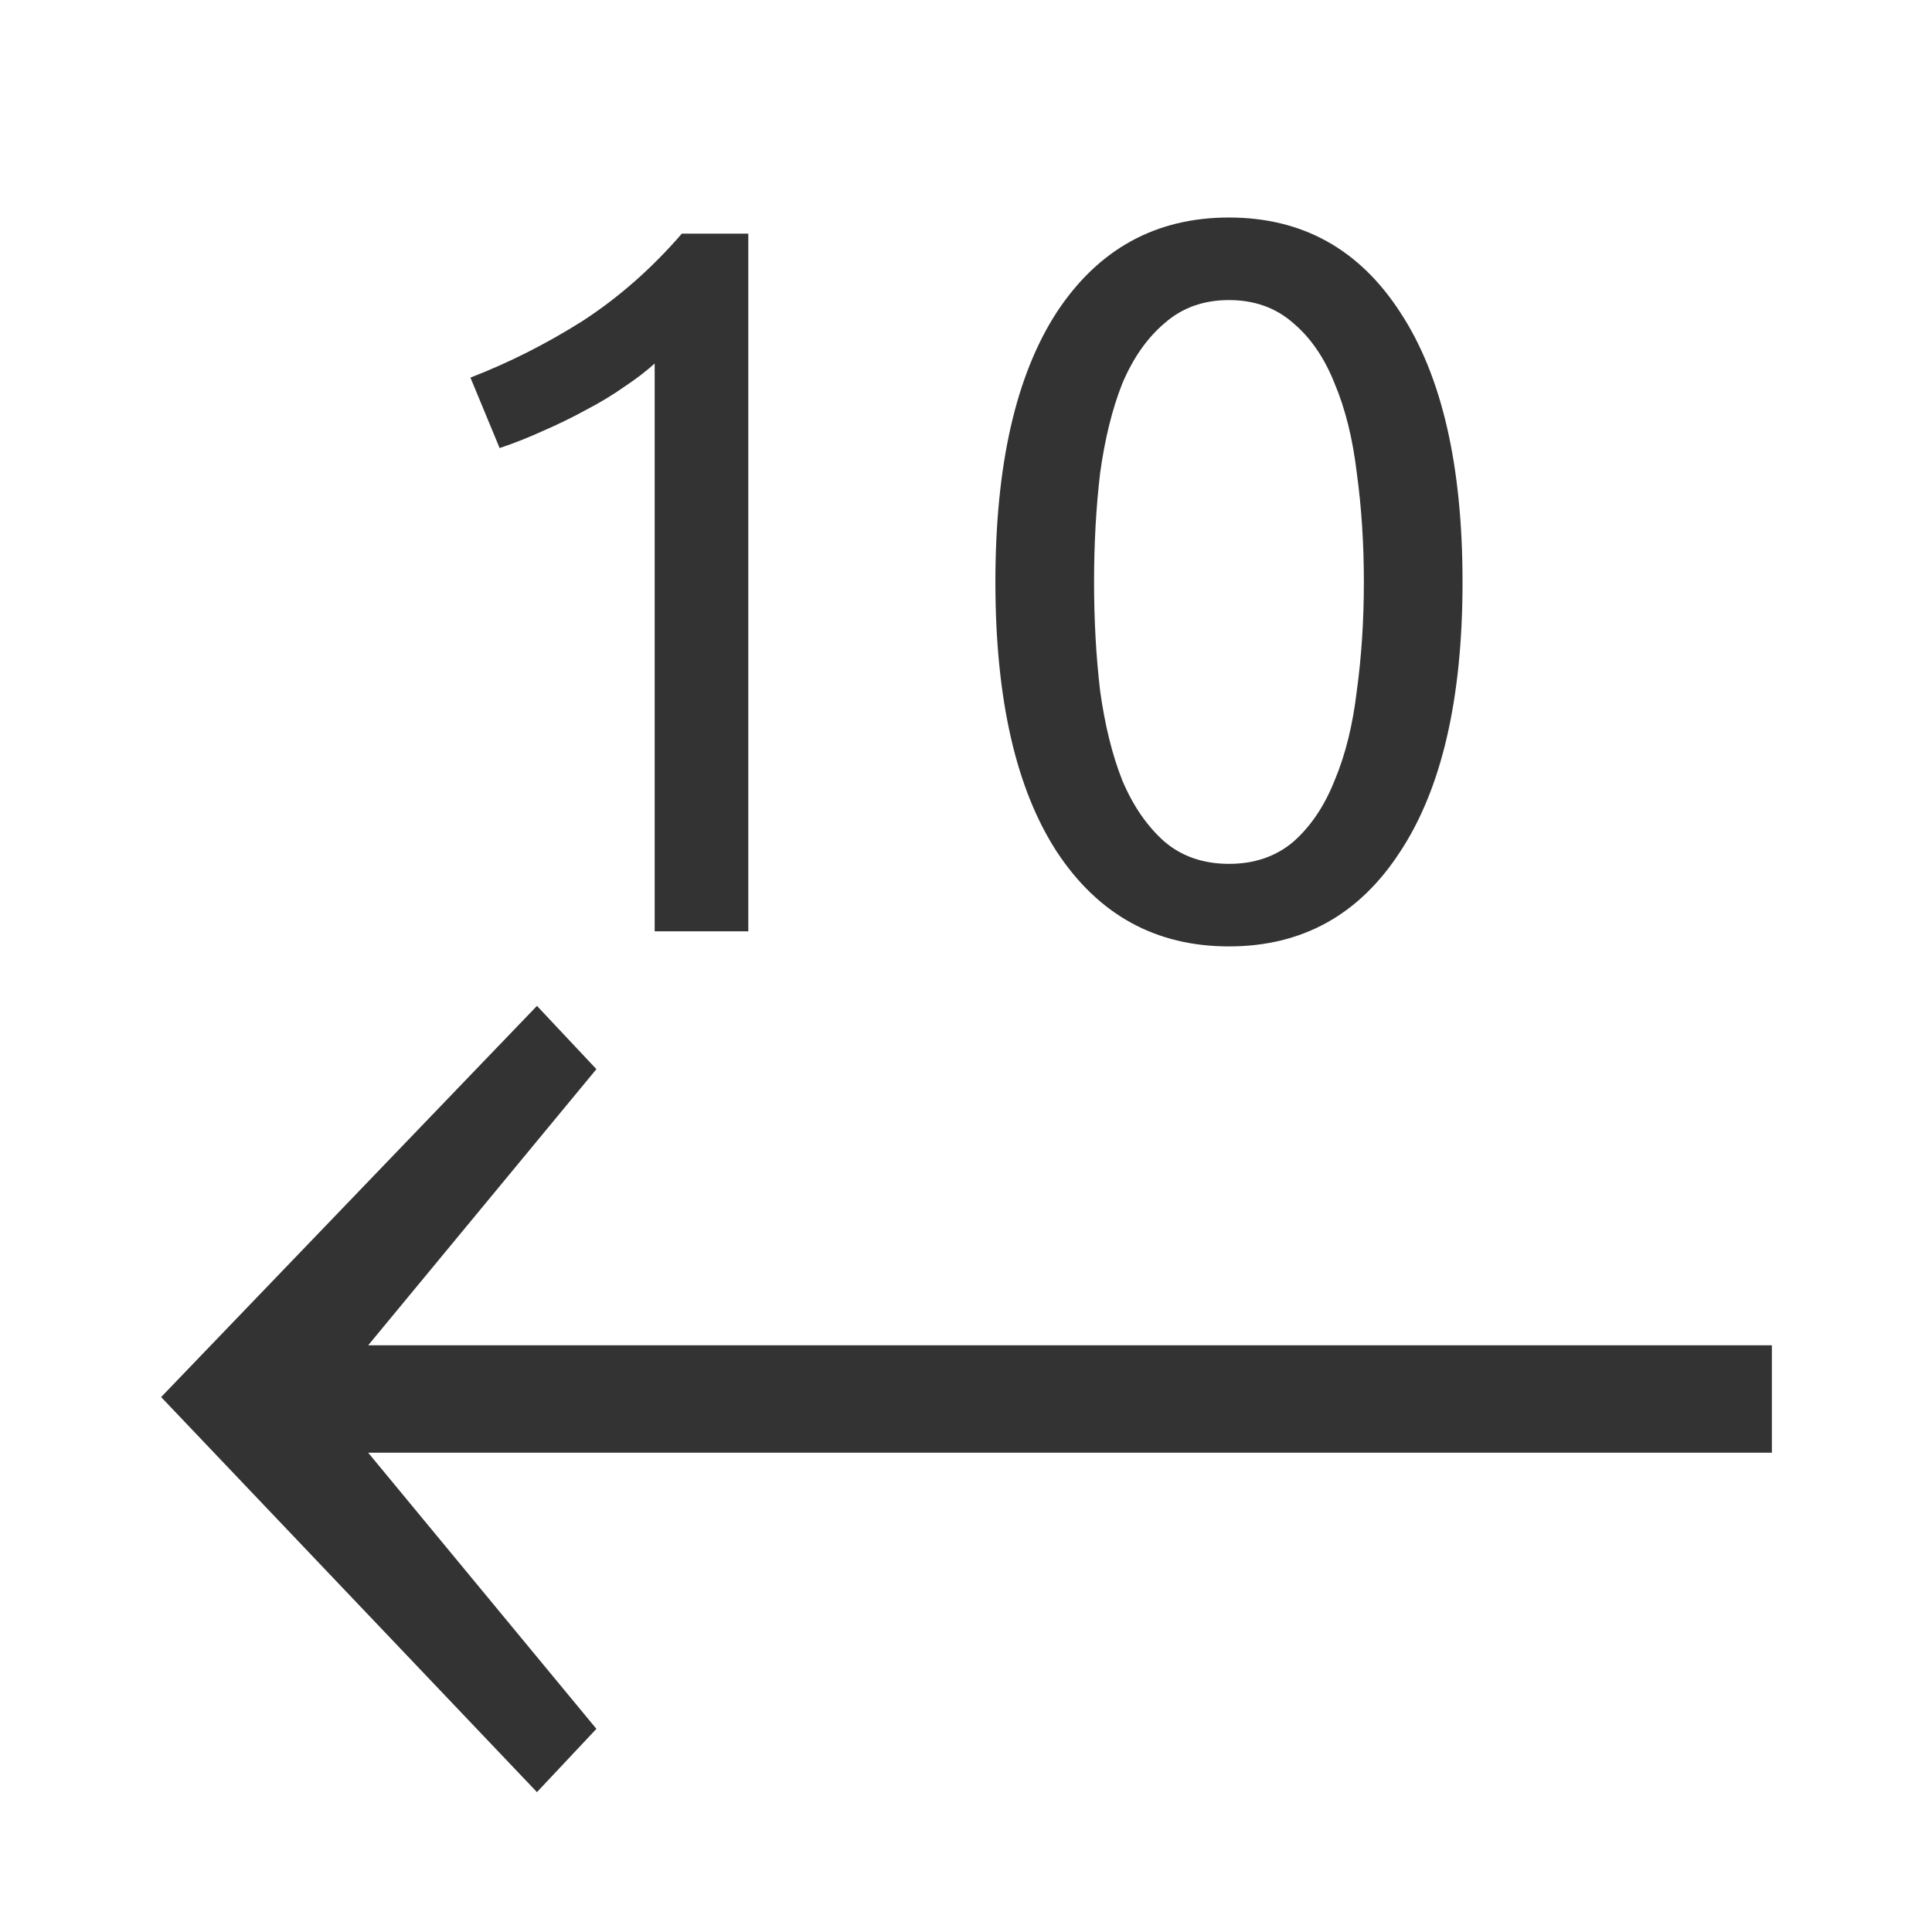 <?xml version="1.0" encoding="UTF-8" standalone="no"?>
<!-- Created with Inkscape (http://www.inkscape.org/) -->

<svg
   xmlns:dc="http://purl.org/dc/elements/1.1/"
   xmlns:cc="http://creativecommons.org/ns#"
   xmlns:rdf="http://www.w3.org/1999/02/22-rdf-syntax-ns#"
   xmlns:svg="http://www.w3.org/2000/svg"
   xmlns="http://www.w3.org/2000/svg"
   xmlns:sodipodi="http://sodipodi.sourceforge.net/DTD/sodipodi-0.dtd"
   xmlns:inkscape="http://www.inkscape.org/namespaces/inkscape"
   version="1.1"
   width="32"
   height="32"
   id="svg13825"
   inkscape:version="0.48.3.1 r9886"
   sodipodi:docname="back10.svg">
  <sodipodi:namedview
     pagecolor="#ffffff"
     bordercolor="#666666"
     borderopacity="1"
     objecttolerance="10"
     gridtolerance="10"
     guidetolerance="10"
     inkscape:pageopacity="0"
     inkscape:pageshadow="2"
     inkscape:window-width="1920"
     inkscape:window-height="1028"
     id="namedview3147"
     showgrid="false"
     inkscape:zoom="14.43757"
     inkscape:cx="24.40678"
     inkscape:cy="23.084746"
     inkscape:window-x="0"
     inkscape:window-y="0"
     inkscape:window-maximized="1"
     inkscape:current-layer="svg13825" />
  <defs
     id="defs13827" />
  <g
     transform="matrix(0.667,0,0,0.667,0,-669.575)"
     id="layer1">
    <g
       id="text13833"
       style="font-size:40px;font-style:normal;font-weight:normal;line-height:125%;letter-spacing:0px;word-spacing:0px;fill:#000000;fill-opacity:1;stroke:none;font-family:Sans">
      <path
         inkscape:connector-curvature="0"
         d="m 44,1037.267 -34.857,0 5.667,-6.857 -1.476,-1.571 -9.333,9.714 9.333,9.81 1.476,-1.571 -5.667,-6.857 34.857,0 0,-2.667"
         id="path13838"
         style="font-variant:normal;font-stretch:normal;fill:#333333;font-family:FreeSerif;-inkscape-font-specification:FreeSerif" />
      <g
         transform="translate(-29.029,0)"
         id="g13854"
         style="fill:#333333">
        <path
           inkscape:connector-curvature="0"
           d="m 40.711,1013.237 c 0.95,-0.367 1.875,-0.833 2.775,-1.4 0.9,-0.583 1.725,-1.308 2.475,-2.175 l 1.65,0 0,17.325 -2.325,0 0,-14.1 c -0.2,0.183 -0.45,0.375 -0.75,0.575 -0.283,0.2 -0.6,0.392 -0.95,0.575 -0.333,0.183 -0.692,0.358 -1.075,0.525 -0.367,0.167 -0.725,0.308 -1.075,0.425 l -0.725,-1.75"
           id="path13847"
           style="font-size:25px;font-variant:normal;font-stretch:normal;fill:#333333;font-family:Ubuntu;-inkscape-font-specification:Ubuntu" />
        <path
           inkscape:connector-curvature="0"
           d="m 53.747,1018.312 c -10e-7,-2.9 0.508,-5.133 1.525,-6.7 1.033,-1.567 2.458,-2.35 4.275,-2.35 1.817,0 3.233,0.783 4.25,2.35 1.033,1.567 1.55,3.8 1.55,6.7 -1.3e-5,2.9 -0.517,5.133 -1.55,6.7 -1.017,1.567 -2.433,2.35 -4.25,2.35 -1.817,0 -3.242,-0.783 -4.275,-2.35 -1.017,-1.567 -1.525,-3.8 -1.525,-6.7 m 9.15,0 c -1e-5,-0.95 -0.058,-1.85 -0.175,-2.7 -0.1,-0.85 -0.283,-1.592 -0.55,-2.225 -0.25,-0.633 -0.592,-1.133 -1.025,-1.5 -0.433,-0.383 -0.967,-0.575 -1.6,-0.575 -0.633,0 -1.167,0.192 -1.6,0.575 -0.433,0.367 -0.783,0.867 -1.05,1.5 -0.25,0.633 -0.433,1.375 -0.55,2.225 -0.1,0.85 -0.15,1.75 -0.15,2.7 -4e-6,0.95 0.05,1.85 0.15,2.7 0.117,0.85 0.3,1.592 0.55,2.225 0.267,0.633 0.617,1.142 1.05,1.525 0.433,0.367 0.967,0.55 1.6,0.55 0.633,0 1.167,-0.183 1.6,-0.55 0.433,-0.383 0.775,-0.892 1.025,-1.525 0.267,-0.633 0.45,-1.375 0.55,-2.225 0.117,-0.85 0.175,-1.75 0.175,-2.7"
           id="path13849"
           style="font-size:25px;font-variant:normal;font-stretch:normal;fill:#333333;font-family:Ubuntu;-inkscape-font-specification:Ubuntu" />
      </g>
    </g>
  </g>
</svg>
